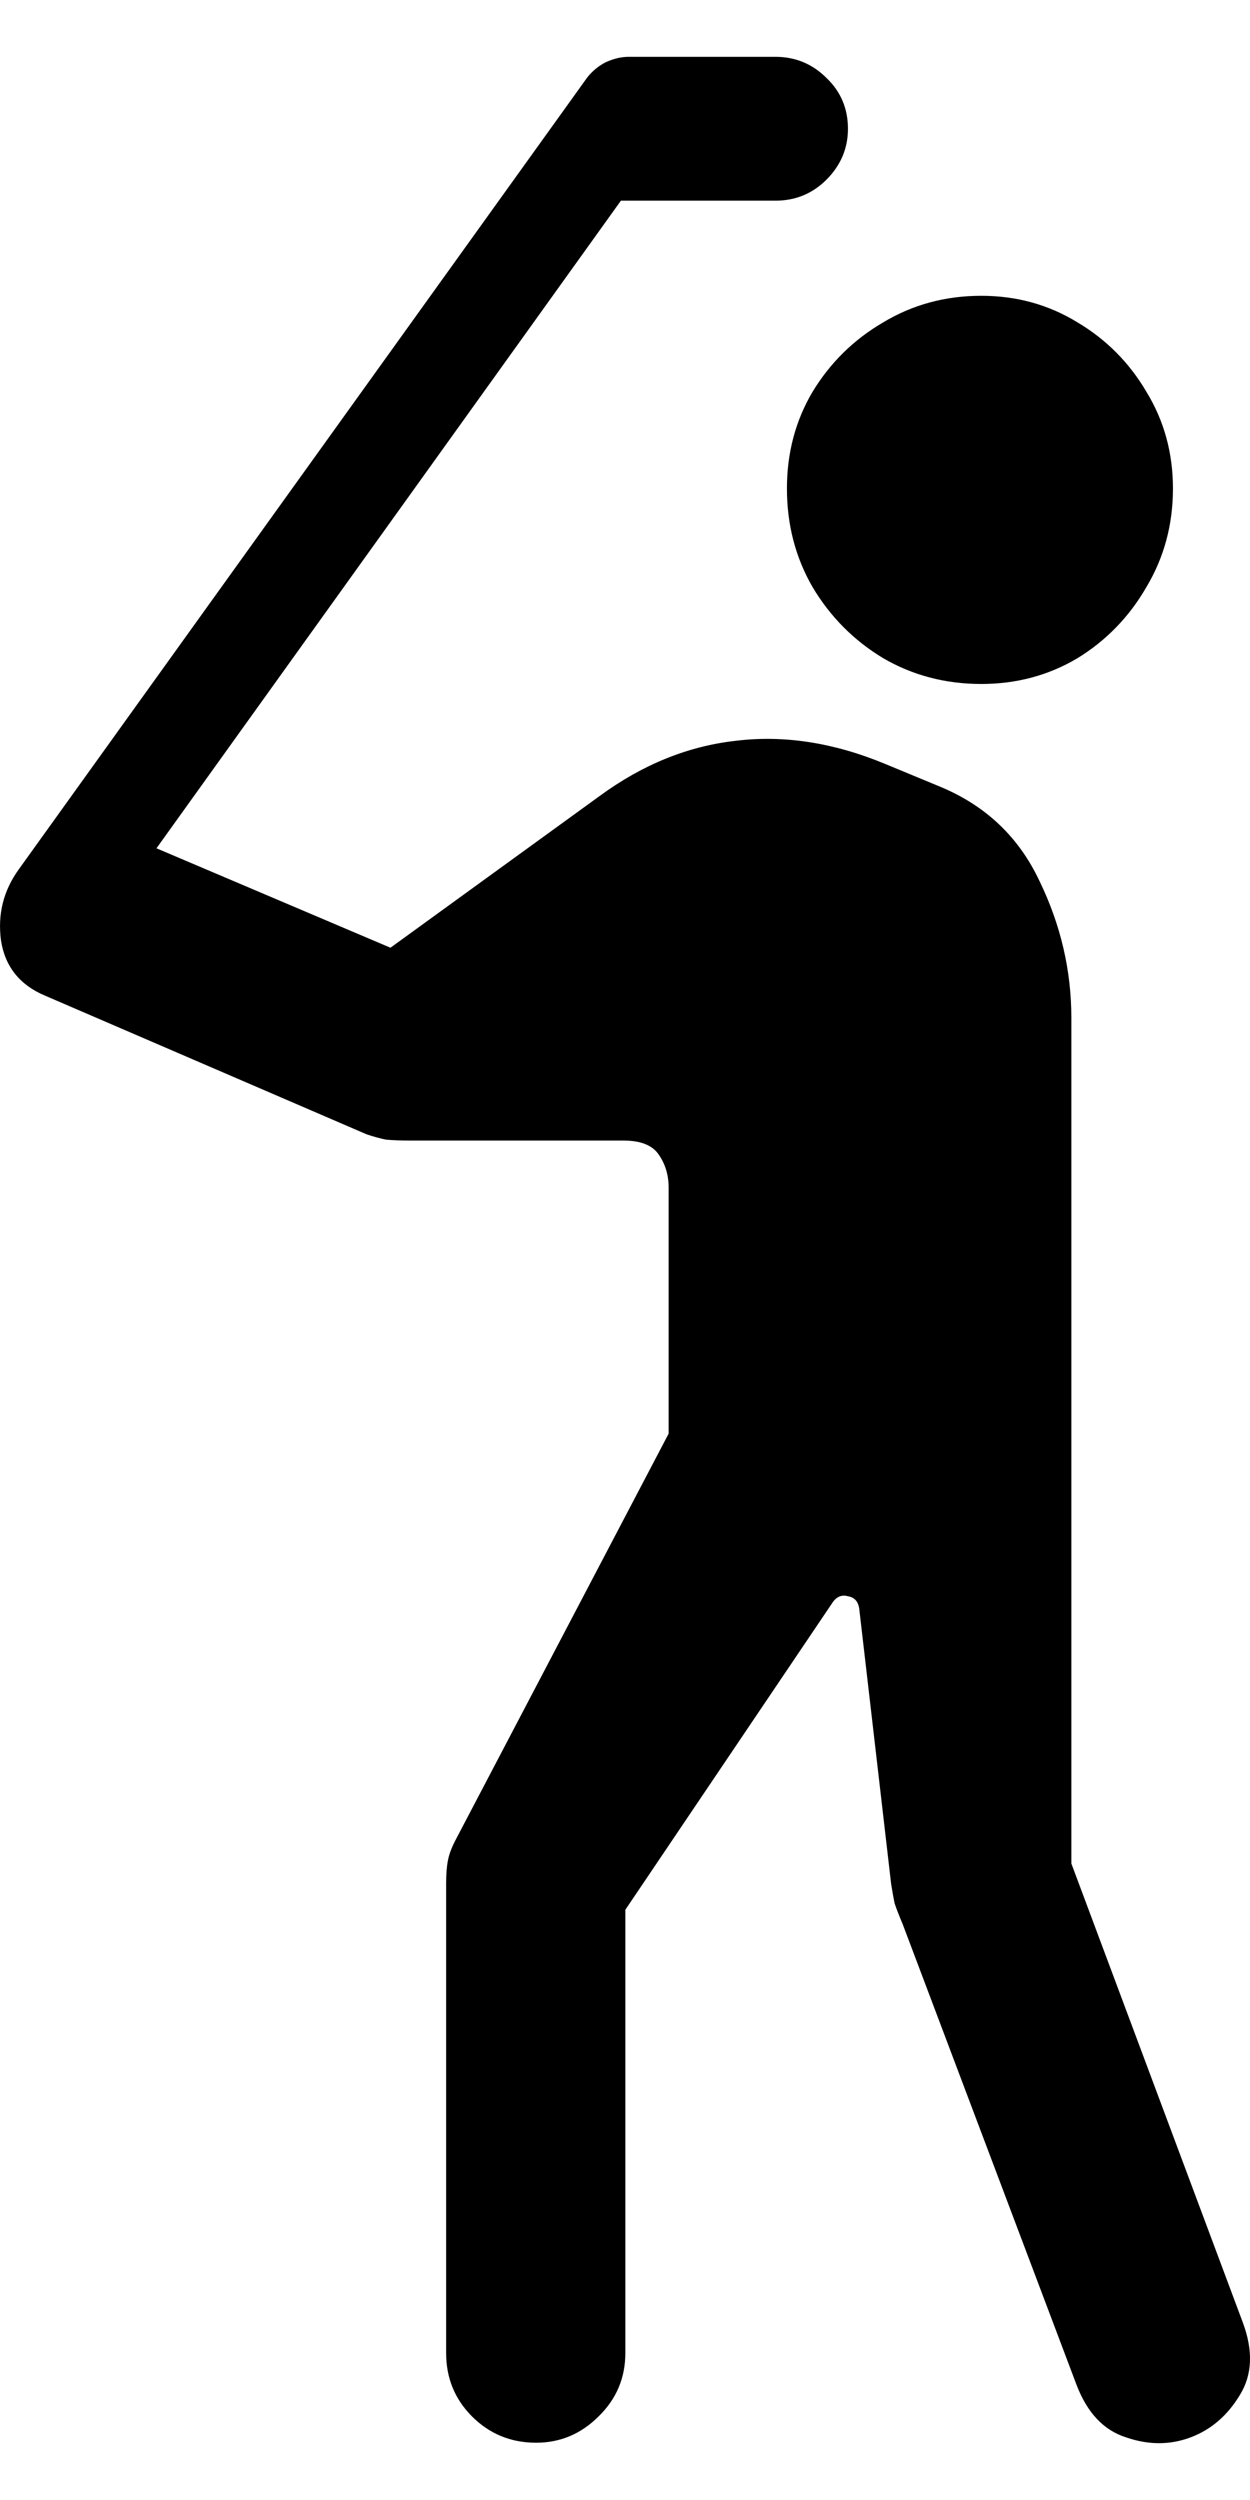 <svg viewBox="0 0 11 22" fill="none" color="rgb(0, 0, 0)">
	<path
		d="M8.635 6.019C8.946 6.019 9.228 5.943 9.482 5.792C9.736 5.636 9.938 5.427 10.088 5.167C10.244 4.906 10.322 4.617 10.322 4.299C10.322 3.986 10.244 3.702 10.088 3.447C9.938 3.192 9.736 2.988 9.482 2.837C9.228 2.681 8.946 2.603 8.635 2.603C8.319 2.603 8.031 2.681 7.772 2.837C7.513 2.988 7.306 3.192 7.151 3.447C7 3.702 6.925 3.986 6.925 4.299C6.925 4.617 7 4.906 7.151 5.167C7.306 5.427 7.513 5.636 7.772 5.792C8.031 5.943 8.319 6.019 8.635 6.019ZM4.718 21.496C4.931 21.496 5.115 21.418 5.27 21.262C5.425 21.11 5.503 20.925 5.503 20.707V16.806L7.322 14.109C7.358 14.052 7.405 14.031 7.462 14.047C7.524 14.057 7.557 14.099 7.563 14.172L7.842 16.579C7.853 16.647 7.863 16.704 7.873 16.751C7.889 16.798 7.912 16.858 7.943 16.931L9.474 20.988C9.568 21.233 9.713 21.387 9.91 21.449C10.107 21.517 10.296 21.517 10.477 21.449C10.658 21.381 10.803 21.256 10.912 21.074C11.021 20.897 11.029 20.683 10.935 20.433L9.428 16.399V8.958C9.428 8.541 9.335 8.14 9.148 7.754C8.967 7.368 8.677 7.092 8.278 6.925L7.788 6.722C7.337 6.535 6.899 6.467 6.475 6.519C6.055 6.566 5.656 6.727 5.278 7.004L3.436 8.34L1.377 7.465L5.464 1.766H6.824C7 1.766 7.151 1.704 7.275 1.579C7.399 1.454 7.462 1.305 7.462 1.133C7.462 0.956 7.399 0.807 7.275 0.688C7.151 0.563 7 0.5 6.824 0.5H5.534C5.467 0.5 5.4 0.516 5.332 0.547C5.27 0.578 5.216 0.622 5.169 0.68L0.164 7.652C0.029 7.84 -0.022 8.048 0.009 8.278C0.045 8.507 0.175 8.669 0.397 8.762L3.226 9.982C3.288 10.003 3.345 10.018 3.397 10.029C3.454 10.034 3.527 10.037 3.615 10.037H5.488C5.638 10.037 5.742 10.078 5.798 10.162C5.855 10.245 5.884 10.341 5.884 10.451V12.616L4.011 16.188C3.975 16.256 3.951 16.319 3.941 16.376C3.931 16.428 3.926 16.493 3.926 16.572V20.707C3.926 20.925 4.001 21.11 4.151 21.262C4.306 21.418 4.495 21.496 4.718 21.496Z"
		fill="currentColor"
	/>
</svg>
